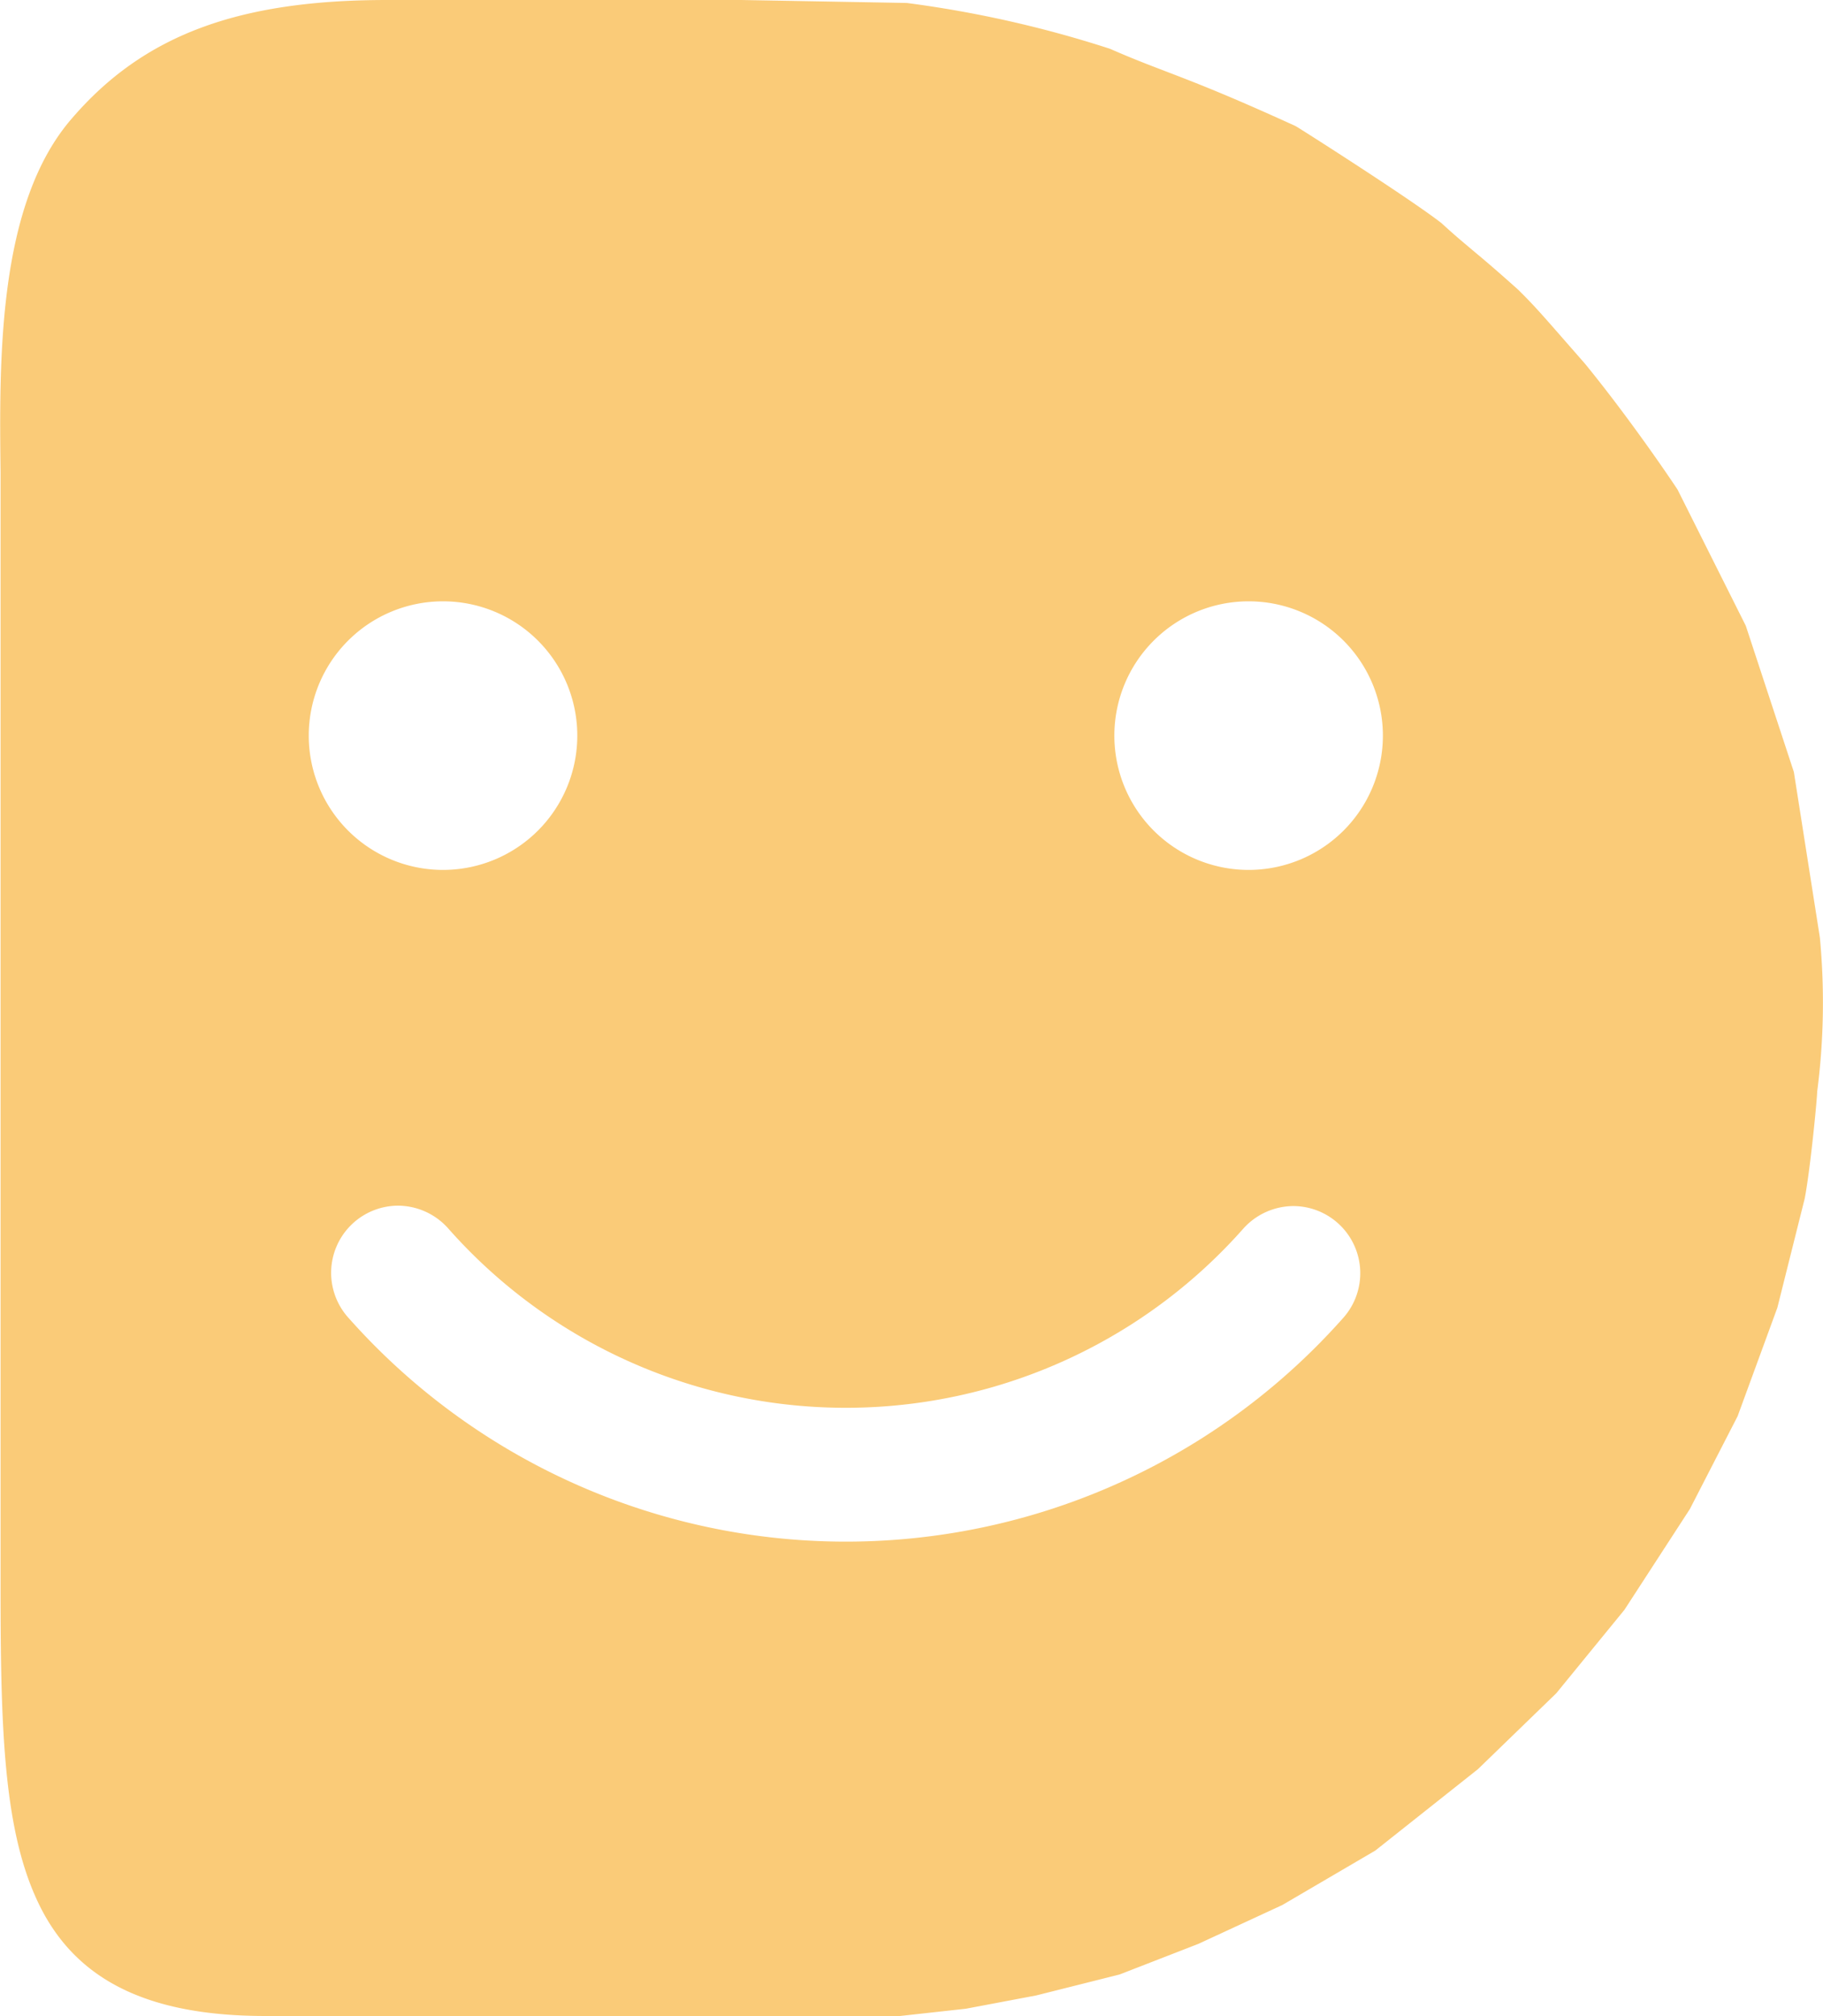 <svg xmlns="http://www.w3.org/2000/svg" width="32.586" height="36.027" viewBox="0 0 32.586 36.027"><defs><style>.a{fill:#facb78;}</style></defs><path class="a" d="M16.088,36.027H4.746c-2.151,0-3.455-.669-4.1-2.105C.055,32.62.01,30.789.01,28.346V9.122c0-.217,0-.445,0-.685C-.014,6.412-.041,3.644,1.282,2.12,2.558.634,4.243,0,6.917,0h6.335l2.957.053a20.193,20.193,0,0,1,3.632.819c.383.168.678.281.989.4.522.2,1.114.426,2.332.983.282.173,2.089,1.329,2.605,1.733.258.237.4.351.556.484.18.15.384.32.815.706.275.271.428.446.883.967l.31.354c.714.874,1.4,1.865,1.655,2.25l1.22,2.434.859,2.612.465,2.959a12.365,12.365,0,0,1-.048,2.754c0,.106-.116,1.341-.222,1.907L31.77,23.37l-.71,1.938-.854,1.66-1.169,1.8L27.818,30.26l-1.4,1.356-1.835,1.455-1.662.973-1.5.694-1.408.547-1.492.375-1.255.237-1.178.13ZM7.119,21.546a1.2,1.2,0,0,0-.888,2.007,11.883,11.883,0,0,0,17.778,0,1.2,1.2,0,0,0-.888-2,1.211,1.211,0,0,0-.894.4,9.483,9.483,0,0,1-14.215,0A1.208,1.208,0,0,0,7.119,21.546Zm15.2-10.8a2.4,2.4,0,1,0,2.4,2.4A2.4,2.4,0,0,0,22.322,10.746Zm-14.4,0a2.4,2.4,0,1,0,2.4,2.4A2.4,2.4,0,0,0,7.919,10.746Z" transform="translate(0 0)"/></svg>